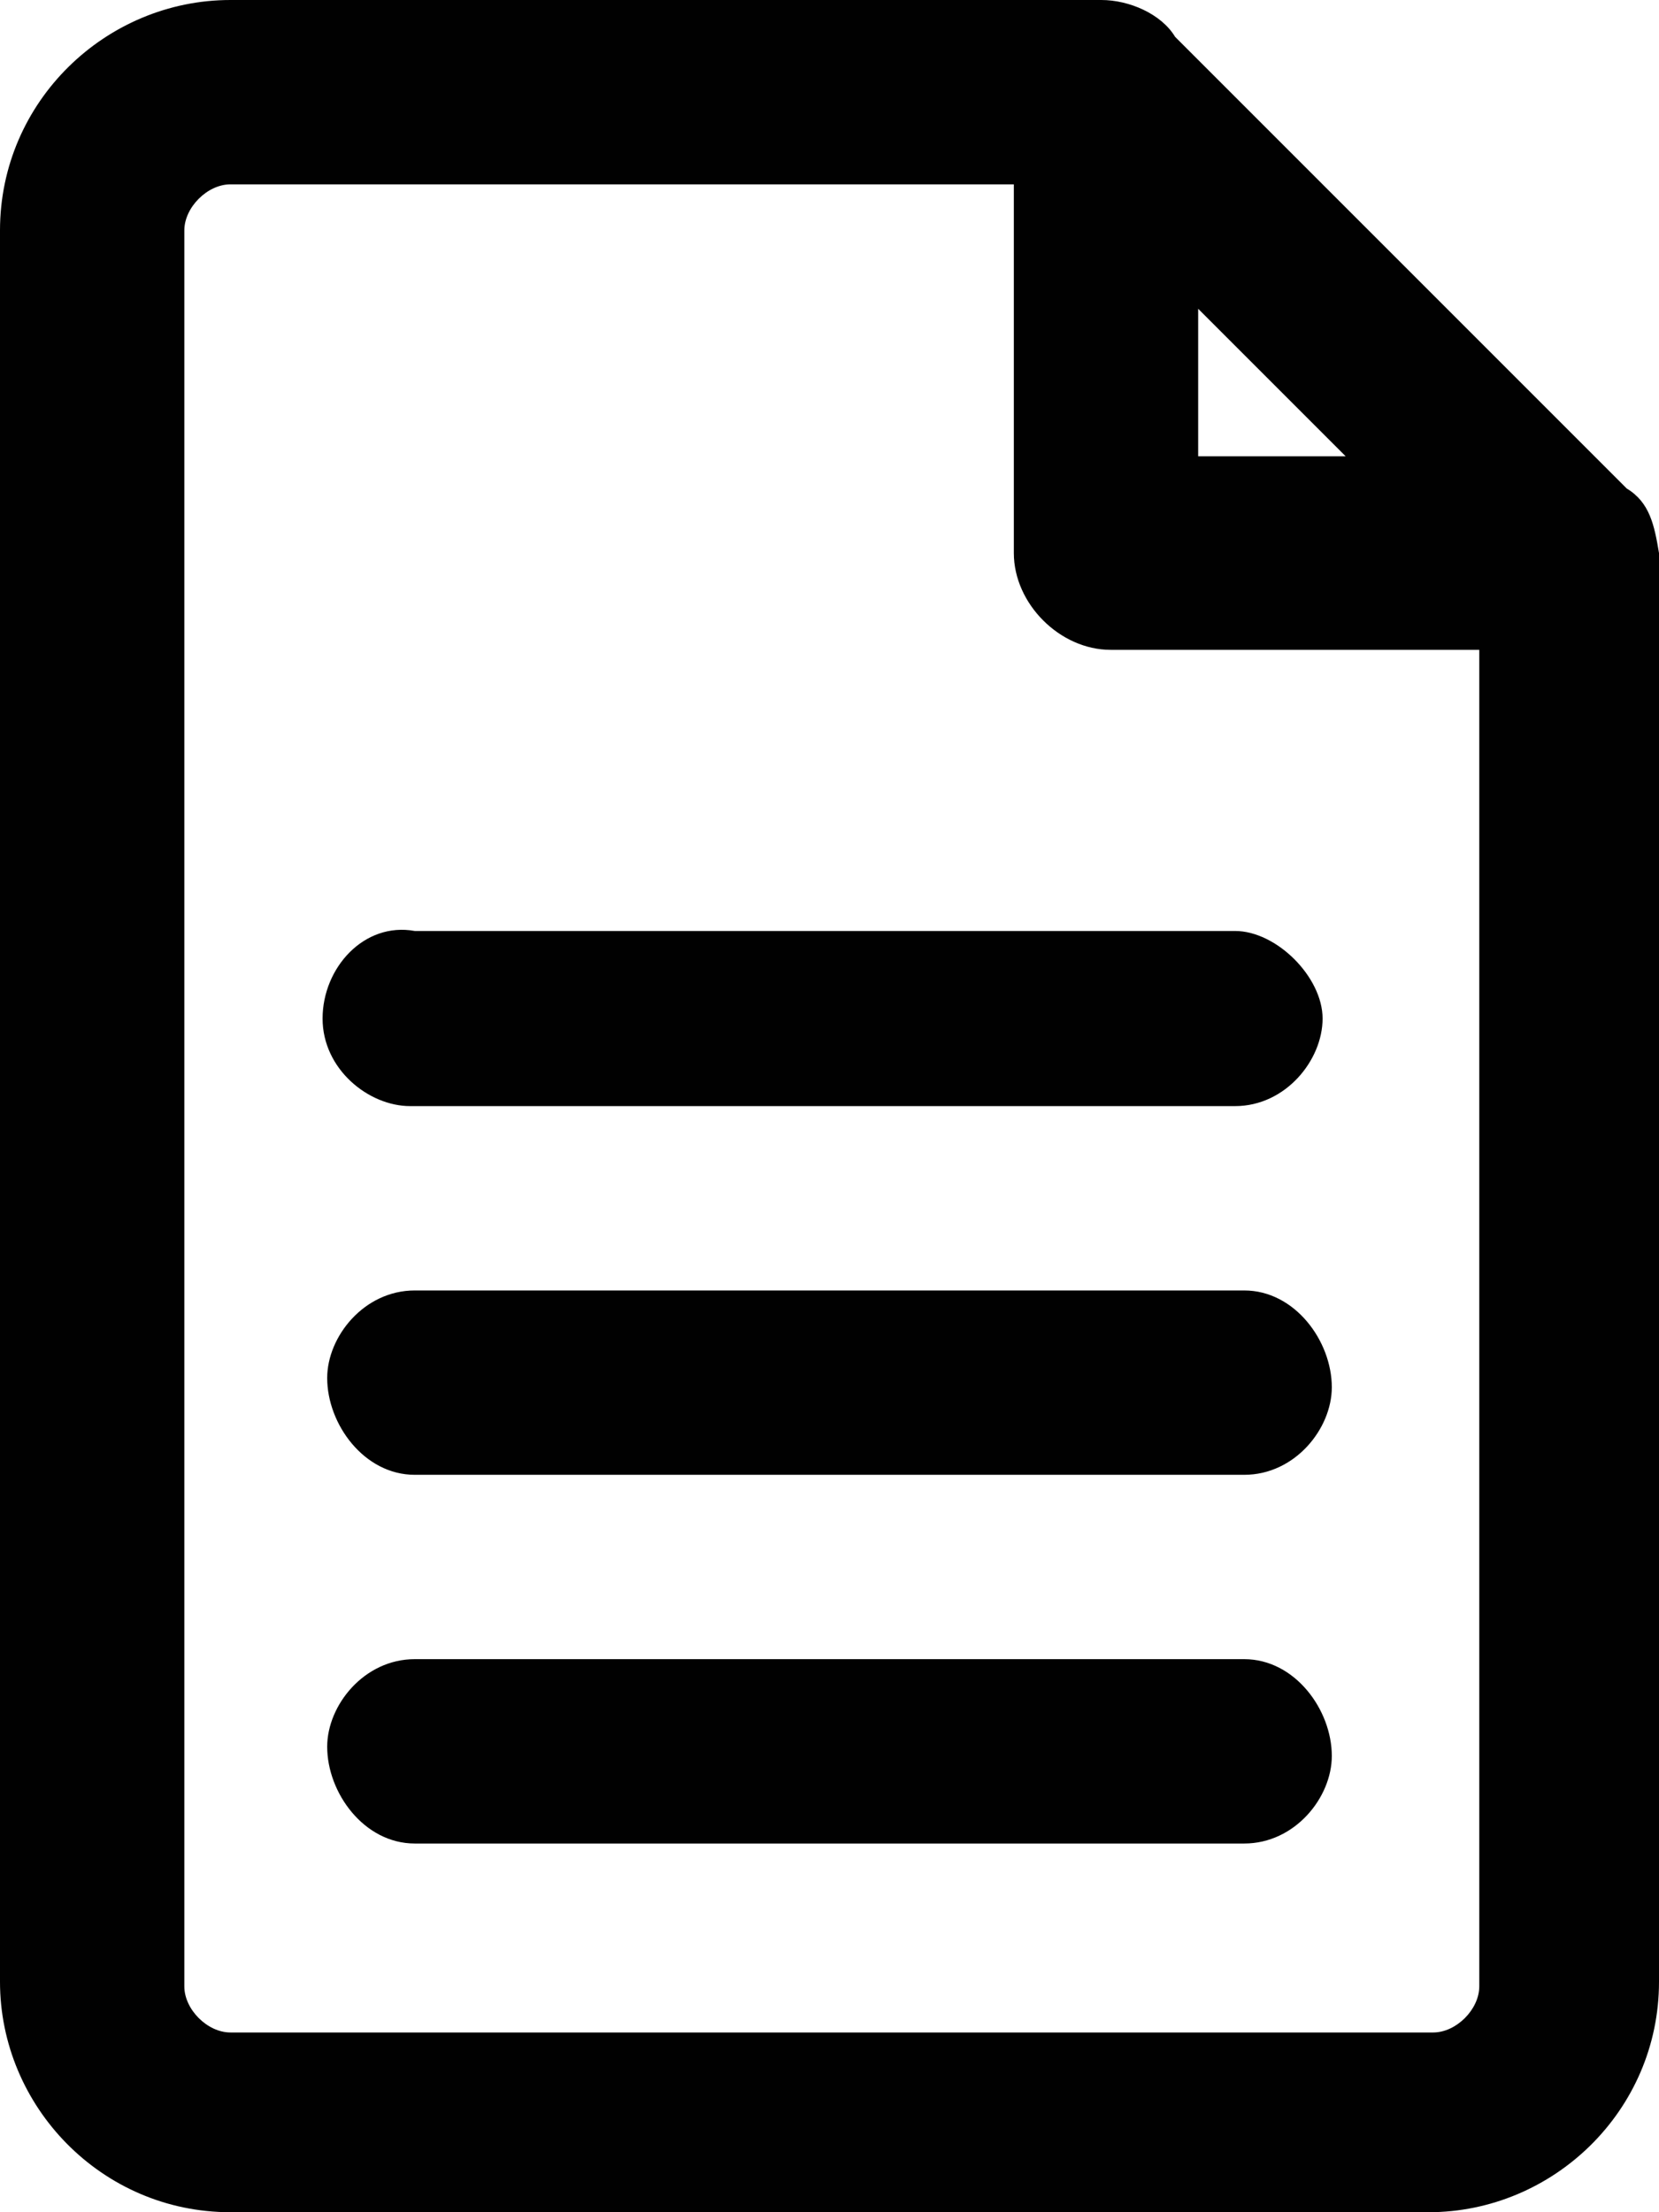 <svg viewBox="0 0 36 48" xmlns="http://www.w3.org/2000/svg"><g fill="#010101" fill-rule="evenodd"><path d="M27 36H9c-1.1 0-1.9 1-1.9 1.9 0 1 .8 2.1 1.9 2.1h18c1.1 0 1.9-1 1.9-1.9 0-1-.8-2.1-1.9-2.1z"/><path d="M35.3 10.6L25.5.8c-.3-.5-1-.8-1.6-.8H5C2.3 0 0 2.2 0 5v38c0 2.7 2.2 5 5 5h26c2.7 0 5-2.2 5-5V12c-.1-.6-.2-1.1-.7-1.4zm-6.1-.7H26V6.7l3.2 3.2zm-5.1 4.2h8v29c0 .5-.5 1-1 1H5c-.5 0-1-.5-1-1V5c0-.5.5-1 1-1h17v8c0 1.1 1 2.1 2.1 2.1z"/><path d="M27 28H9c-1.1 0-1.9 1-1.9 1.9 0 1 .8 2.1 1.9 2.1h18c1.1 0 1.9-1 1.9-1.9 0-1-.8-2.1-1.9-2.1zM7 22.1C7 23.2 8 24 8.9 24h17.9c1.1 0 1.9-1 1.9-1.9 0-.9-1-1.9-1.9-1.9H9c-1.1-.2-2 .8-2 1.9z"/></g></svg>